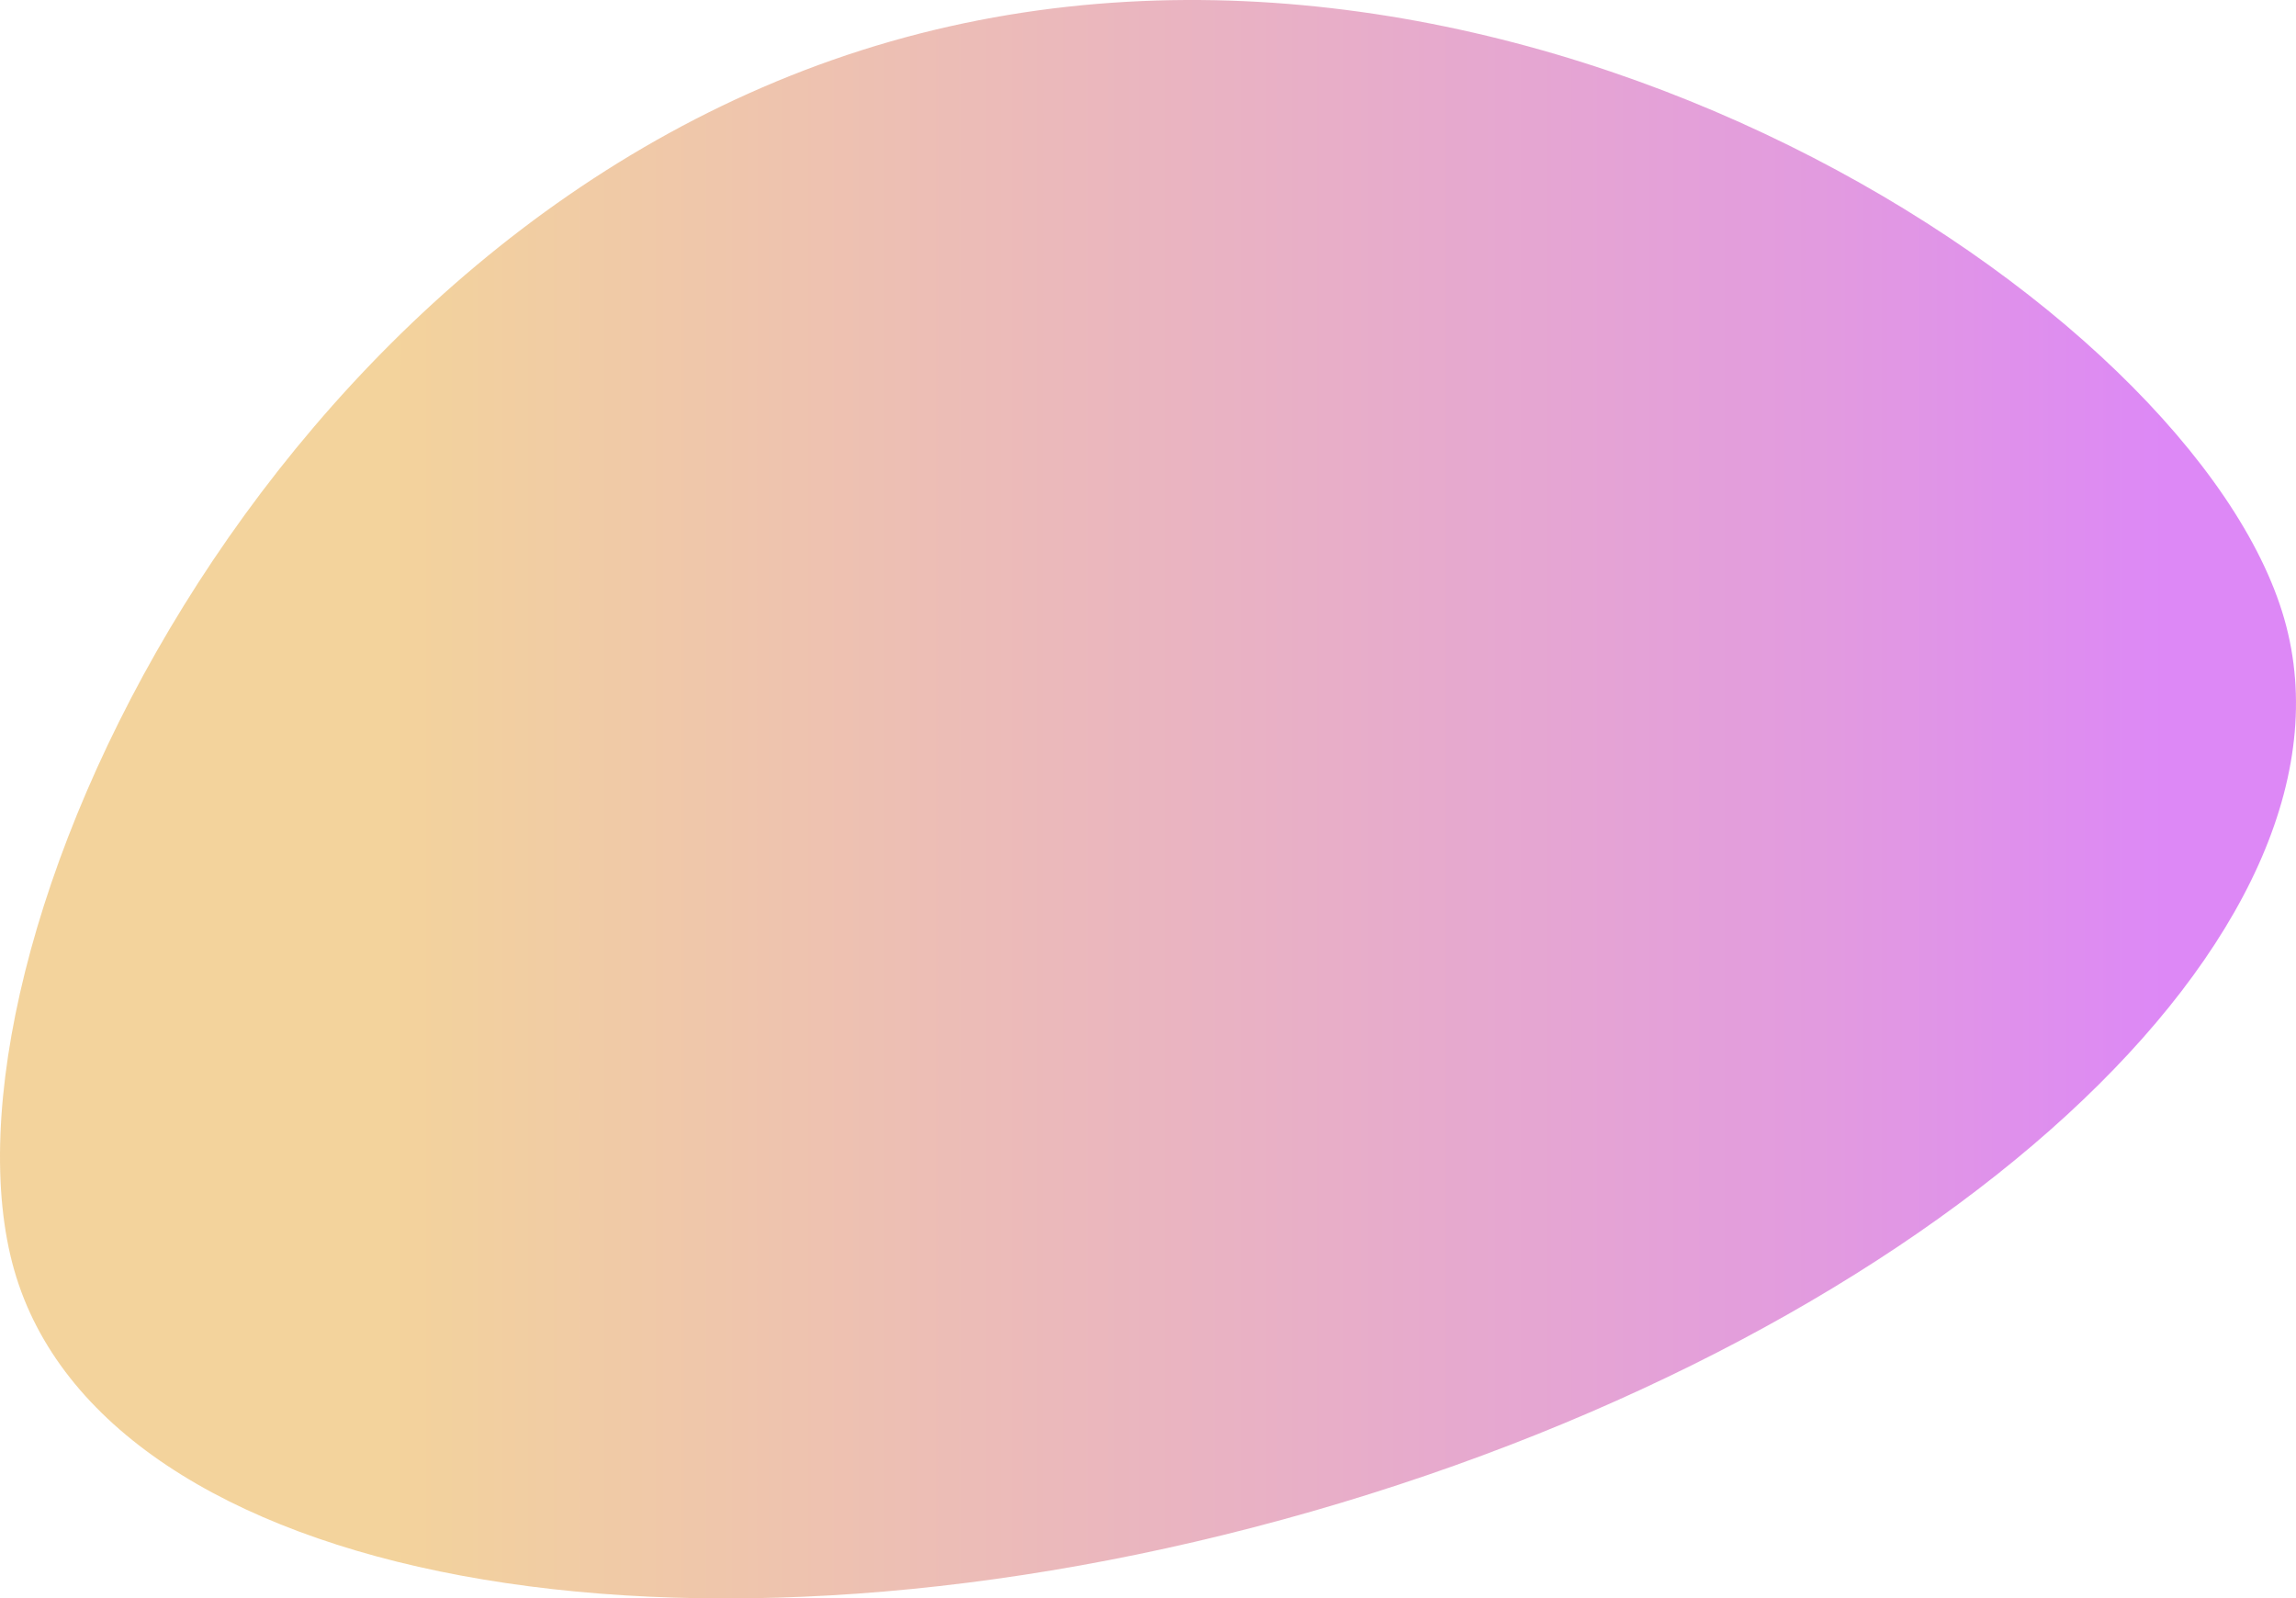 <svg width="971" height="676" viewBox="0 0 971 676" fill="none" xmlns="http://www.w3.org/2000/svg">
<g clip-path="url(#clip0)">
<path d="M376.559 17.552C111.458 93.618 -31.926 404.794 6.028 537.198C43.982 669.602 289.654 715.273 554.756 639.206C819.857 563.139 1004 394.145 966.044 261.738C928.091 129.33 641.661 -58.515 376.559 17.552Z" fill="url(#paint0_linear)" fill-opacity="0.5"/>
</g>
<defs>
<linearGradient id="paint0_linear" x1="157.302" y1="338" x2="916.624" y2="338" gradientUnits="userSpaceOnUse">
<stop offset="0.009" stop-color="#E8A839"/>
<stop offset="0.81" stop-color="#C637C1"/>
<stop offset="1" stop-color="#BB12EE"/>
</linearGradient>
<clipPath id="clip0">
<rect width="971" height="676" fill="white"/>
</clipPath>
</defs>
</svg>
